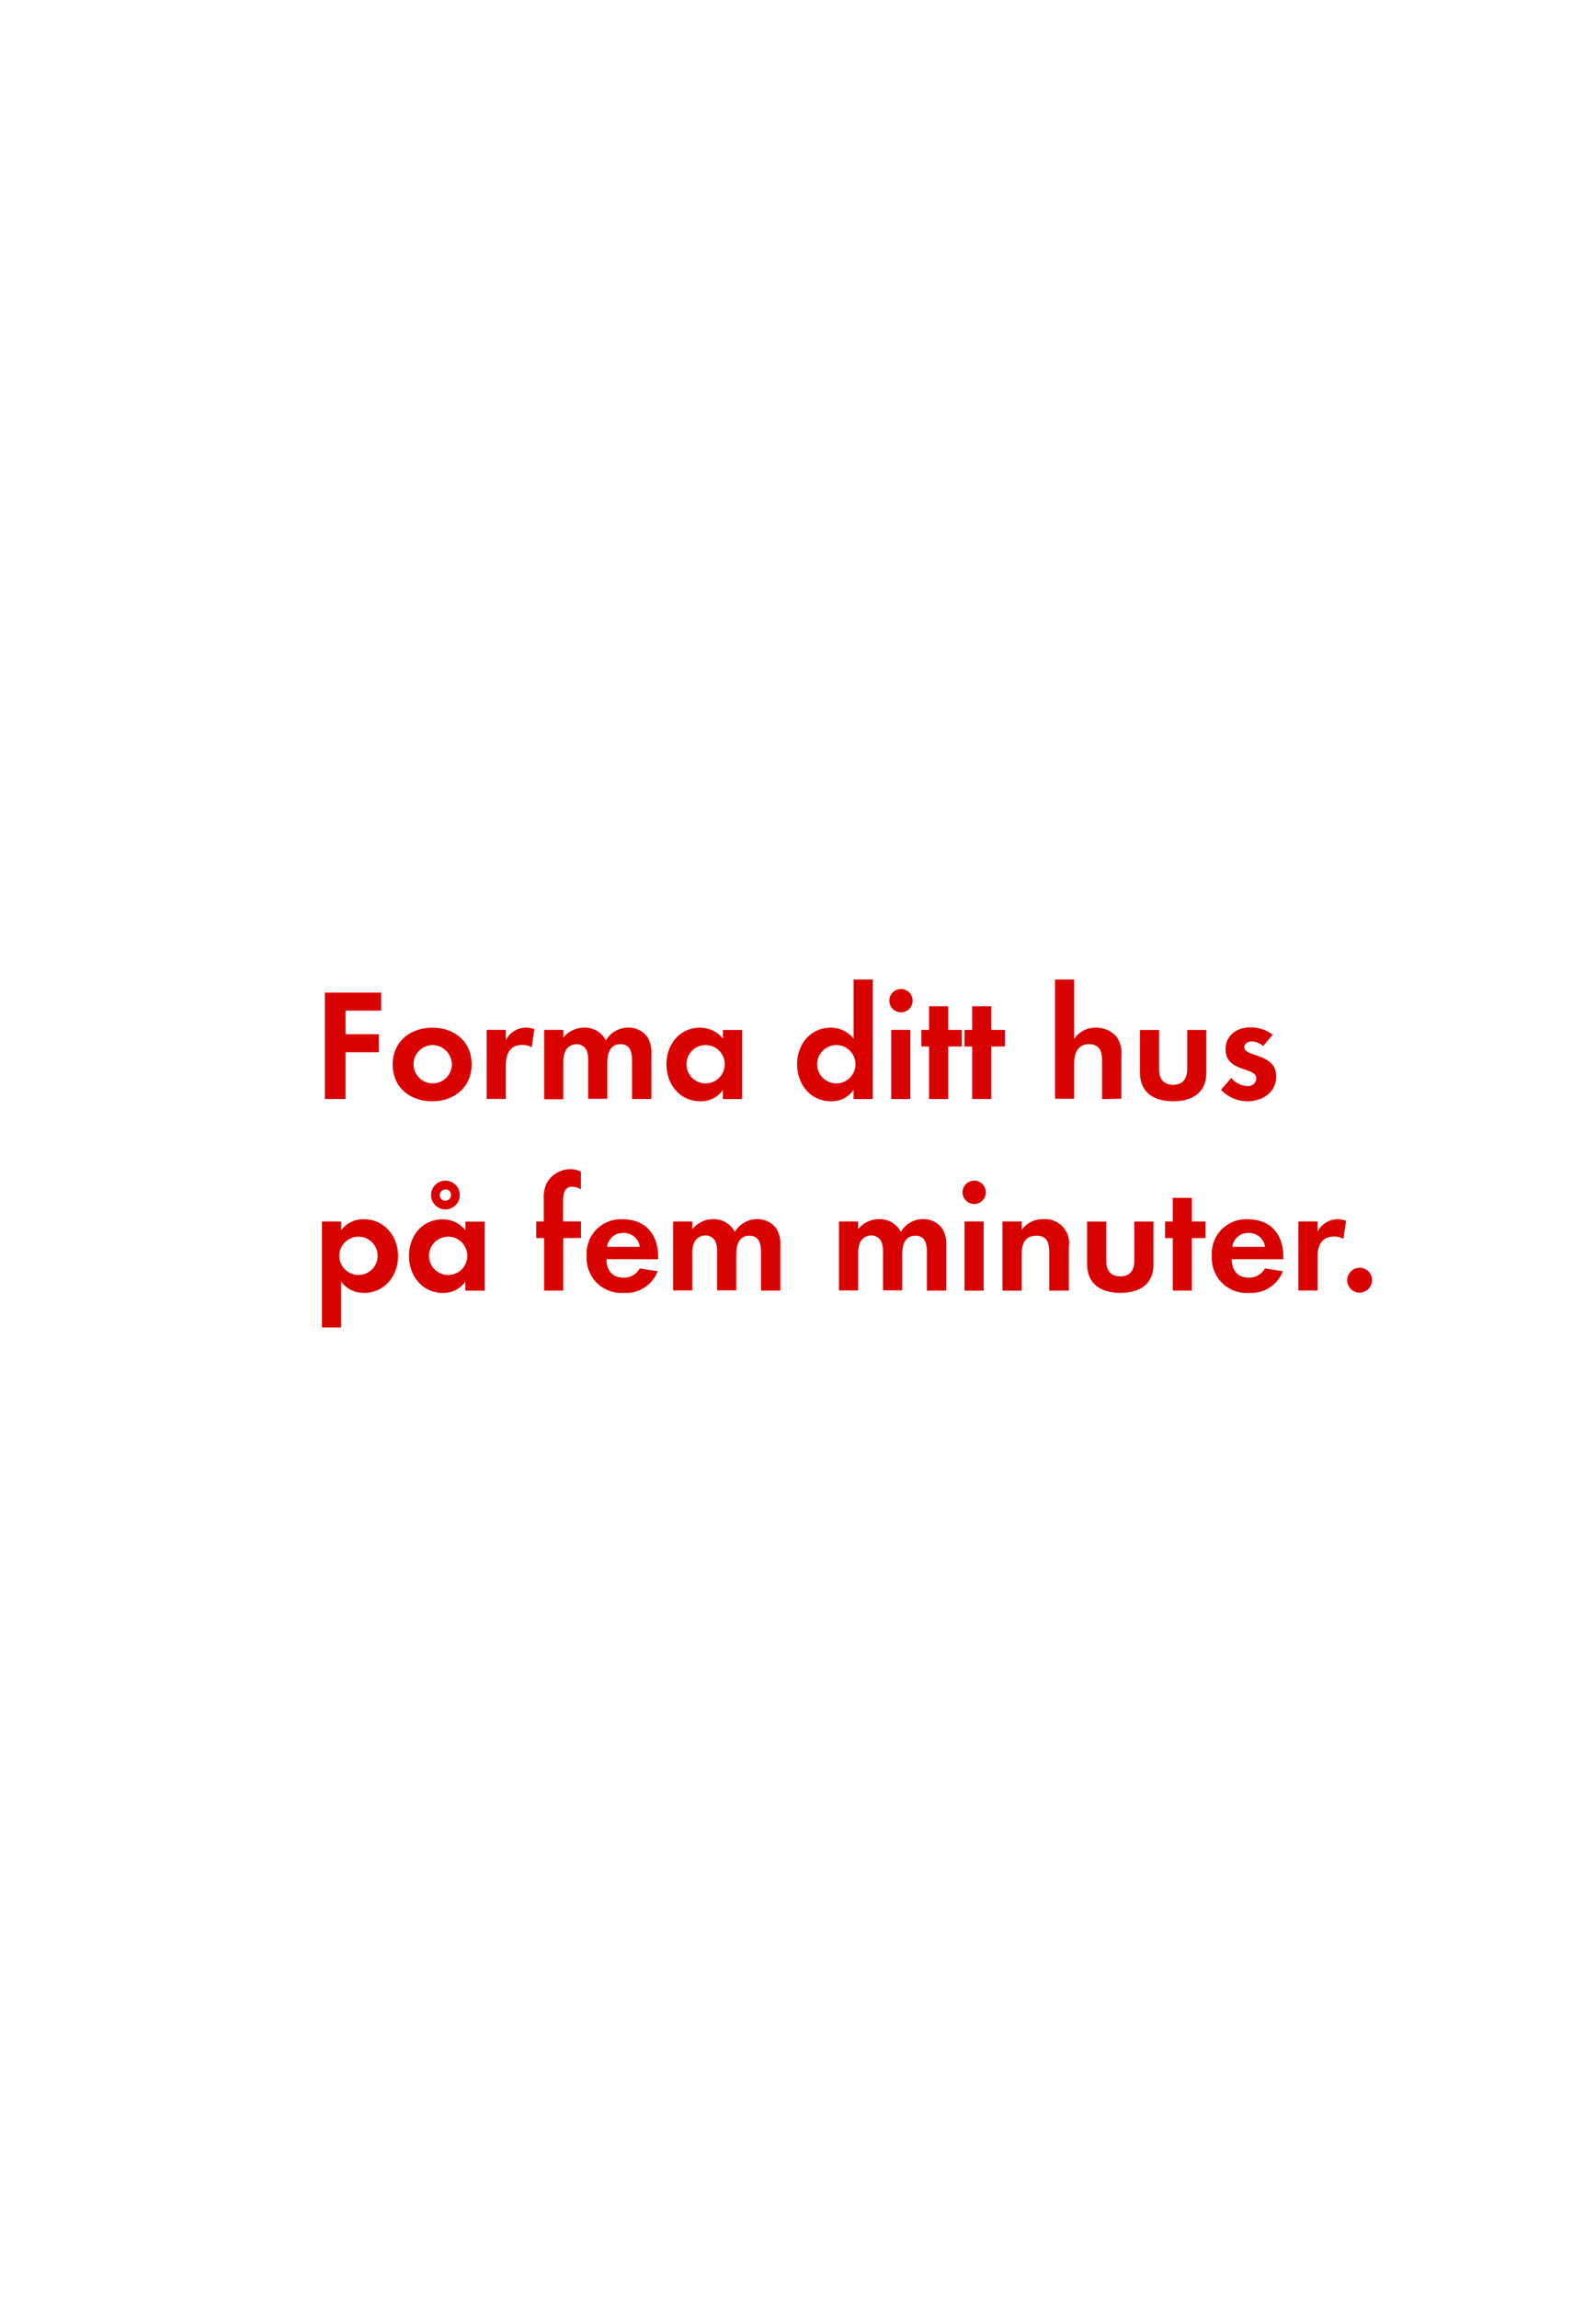 <svg id="Layer_1" data-name="Layer 1" xmlns="http://www.w3.org/2000/svg" viewBox="0 0 250 360"><defs><style>.cls-1{fill:#d80201;}</style></defs><title>text</title><path class="cls-1" d="M54.13,158.25v3.7h5.22v2.82H54.13v7.32H50.88V155.43H59.7v2.82Z"/><path class="cls-1" d="M67.71,172.45c-3.45,0-6.2-2.15-6.2-5.75s2.75-5.77,6.22-5.77,6.15,2.17,6.15,5.75S71.13,172.45,67.71,172.45Zm0-8.8a3,3,0,1,0,3.07,3A3.06,3.06,0,0,0,67.68,163.65Z"/><path class="cls-1" d="M83.28,164a2.68,2.68,0,0,0-1.45-.37c-2,0-2.6,1.45-2.6,3.25v5.2h-3V161.27h3v1.62a3.53,3.53,0,0,1,4.47-1.72Z"/><path class="cls-1" d="M99,172.1v-5.92c0-1.27-.2-2.67-1.8-2.67-1.77,0-2.07,1.63-2.07,3v5.55h-3v-5.75a4.83,4.83,0,0,0-.22-1.8,1.75,1.75,0,0,0-1.62-1,2,2,0,0,0-1.7,1,4.49,4.49,0,0,0-.35,2.07v5.55h-3V161.27h3v1.22a4.15,4.15,0,0,1,3.3-1.57,3.68,3.68,0,0,1,3.37,2,4,4,0,0,1,3.55-2,3.56,3.56,0,0,1,3,1.55,4.77,4.77,0,0,1,.58,2.62v7Z"/><path class="cls-1" d="M113.23,172.1v-1.42a4.18,4.18,0,0,1-3.52,1.77c-3.25,0-5.32-2.7-5.32-5.8s2.07-5.72,5.25-5.72a4.51,4.51,0,0,1,3.6,1.72v-1.37h3V172.1Zm-2.7-8.45a3,3,0,1,0,3,3A3,3,0,0,0,110.53,163.65Z"/><path class="cls-1" d="M133.7,172.1v-1.42a4.18,4.18,0,0,1-3.52,1.77c-3.25,0-5.32-2.7-5.32-5.8s2.07-5.72,5.25-5.72a4.51,4.51,0,0,1,3.6,1.72v-9.27h3V172.1Zm-2.7-8.45a3,3,0,1,0,3,3A3,3,0,0,0,131,163.65Z"/><path class="cls-1" d="M141.13,158.52a1.82,1.82,0,0,1,0-3.65,1.82,1.82,0,0,1,0,3.65ZM139.6,172.1V161.27h3V172.1Z"/><path class="cls-1" d="M148.53,163.87v8.22h-3v-8.22h-1.2v-2.6h1.2v-3.7h3v3.7h2.13v2.6Z"/><path class="cls-1" d="M155.28,163.87v8.22h-3v-8.22h-1.2v-2.6h1.2v-3.7h3v3.7h2.13v2.6Z"/><path class="cls-1" d="M172.63,172.1v-5.92c0-1.5-.33-2.67-2.07-2.67s-2.3,1.45-2.3,3v5.55h-3V153.38h3v9.3a3.94,3.94,0,0,1,3.4-1.75,4.13,4.13,0,0,1,3.15,1.32,4.29,4.29,0,0,1,.85,3v6.8Z"/><path class="cls-1" d="M183.78,172.45c-3,0-5.22-1.32-5.22-4.55v-6.62h3v6.12c0,1.47.63,2.47,2.2,2.47s2.2-1,2.2-2.47v-6.12h3v6.62C189,171.12,186.75,172.45,183.78,172.45Z"/><path class="cls-1" d="M195.38,172.45a5.76,5.76,0,0,1-4.12-1.8l1.6-1.85a3.52,3.52,0,0,0,2.55,1.27,1.27,1.27,0,0,0,1.38-1.2c0-1.85-4.82-.92-4.82-4.57,0-2.2,1.82-3.42,3.87-3.42a5.58,5.58,0,0,1,3.52,1.15l-1.5,1.77a3,3,0,0,0-1.8-.73c-.52,0-1.15.33-1.15.92,0,1.57,5,.88,5,4.57C199.9,171.1,197.7,172.45,195.38,172.45Z"/><path class="cls-1" d="M57.05,202.45a4.33,4.33,0,0,1-3.62-1.78v7.2h-3v-16.6h3v1.37A4.32,4.32,0,0,1,57,190.92c3.22,0,5.35,2.67,5.35,5.77S60.23,202.45,57.05,202.45Zm-.9-8.8a3,3,0,1,0,3,3A3,3,0,0,0,56.16,193.65Z"/><path class="cls-1" d="M72.9,202.1v-1.42a4.18,4.18,0,0,1-3.52,1.78c-3.25,0-5.32-2.7-5.32-5.8s2.07-5.72,5.25-5.72a4.51,4.51,0,0,1,3.6,1.72v-1.37h3V202.1Zm-2.7-8.45a3,3,0,1,0,3,3A3,3,0,0,0,70.21,193.65Zm-.43-4.27a2.25,2.25,0,0,1,0-4.5,2.25,2.25,0,1,1,0,4.5Zm0-3.12a.88.88,0,1,0,.88.88A.85.85,0,0,0,69.78,186.25Z"/><path class="cls-1" d="M88.23,193.87v8.22h-3v-8.22H84v-2.6h1.17V187.8a5.28,5.28,0,0,1,.47-2.55,4.28,4.28,0,0,1,3.75-2.17,3.58,3.58,0,0,1,1.6.38v2.77a3,3,0,0,0-1.37-.4c-1.35,0-1.42,1.4-1.42,2.42v3H91v2.6Z"/><path class="cls-1" d="M95,197.17c0,1.67.85,2.9,2.65,2.9a2.84,2.84,0,0,0,2.57-1.45l2.8.45a5.31,5.31,0,0,1-5.32,3.38,5.43,5.43,0,0,1-5.8-5.77,5.36,5.36,0,0,1,5.67-5.75c3.57,0,5.52,2.4,5.52,5.85v.4Zm2.62-4.1a2.45,2.45,0,0,0-2.52,2.17h5.12A2.51,2.51,0,0,0,97.58,193.07Z"/><path class="cls-1" d="M119.2,202.1v-5.92c0-1.28-.2-2.68-1.8-2.68-1.77,0-2.07,1.63-2.07,3v5.55h-3v-5.75a4.83,4.83,0,0,0-.22-1.8,1.75,1.75,0,0,0-1.62-1.05,2,2,0,0,0-1.7,1,4.49,4.49,0,0,0-.35,2.07v5.55h-3V191.27h3v1.22a4.16,4.16,0,0,1,3.3-1.58,3.68,3.68,0,0,1,3.37,2,4,4,0,0,1,3.55-2,3.56,3.56,0,0,1,3,1.55,4.76,4.76,0,0,1,.58,2.62v7Z"/><path class="cls-1" d="M145.2,202.1v-5.92c0-1.28-.2-2.68-1.8-2.68-1.77,0-2.08,1.63-2.08,3v5.55h-3v-5.75a4.81,4.81,0,0,0-.23-1.8,1.75,1.75,0,0,0-1.62-1.05,2,2,0,0,0-1.7,1,4.5,4.5,0,0,0-.35,2.07v5.55h-3V191.27h3v1.22a4.16,4.16,0,0,1,3.3-1.58,3.68,3.68,0,0,1,3.38,2,4,4,0,0,1,3.55-2,3.56,3.56,0,0,1,3,1.55,4.76,4.76,0,0,1,.57,2.62v7Z"/><path class="cls-1" d="M152.6,188.53a1.82,1.82,0,0,1,0-3.65,1.82,1.82,0,0,1,0,3.65Zm-1.52,13.57V191.27h3V202.1Z"/><path class="cls-1" d="M164.35,202.1v-6c0-1.47-.32-2.6-2-2.6-1.87,0-2.32,1.38-2.32,3v5.6h-3V191.27h3v1.33a4,4,0,0,1,3.4-1.68,3.74,3.74,0,0,1,4,4.3v6.87Z"/><path class="cls-1" d="M175.5,202.45c-3,0-5.22-1.33-5.22-4.55v-6.62h3v6.12c0,1.47.63,2.47,2.2,2.47s2.2-1,2.2-2.47v-6.12h3v6.62C180.75,201.12,178.48,202.45,175.5,202.45Z"/><path class="cls-1" d="M186.7,193.87v8.22h-3v-8.22h-1.2v-2.6h1.2v-3.7h3v3.7h2.12v2.6Z"/><path class="cls-1" d="M192.93,197.17c.05,1.67.85,2.9,2.65,2.9a2.83,2.83,0,0,0,2.57-1.45l2.8.45a5.31,5.31,0,0,1-5.32,3.38,5.43,5.43,0,0,1-5.8-5.77,5.36,5.36,0,0,1,5.67-5.75c3.57,0,5.52,2.4,5.52,5.85v.4Zm2.63-4.1a2.45,2.45,0,0,0-2.52,2.17h5.12A2.51,2.51,0,0,0,195.55,193.07Z"/><path class="cls-1" d="M210.43,194a2.67,2.67,0,0,0-1.45-.37c-2,0-2.6,1.45-2.6,3.25v5.2h-3V191.27h3v1.62a3.53,3.53,0,0,1,4.47-1.72Z"/><path class="cls-1" d="M212.93,202.42a1.95,1.95,0,1,1,2-1.95A2,2,0,0,1,212.93,202.42Z"/></svg>